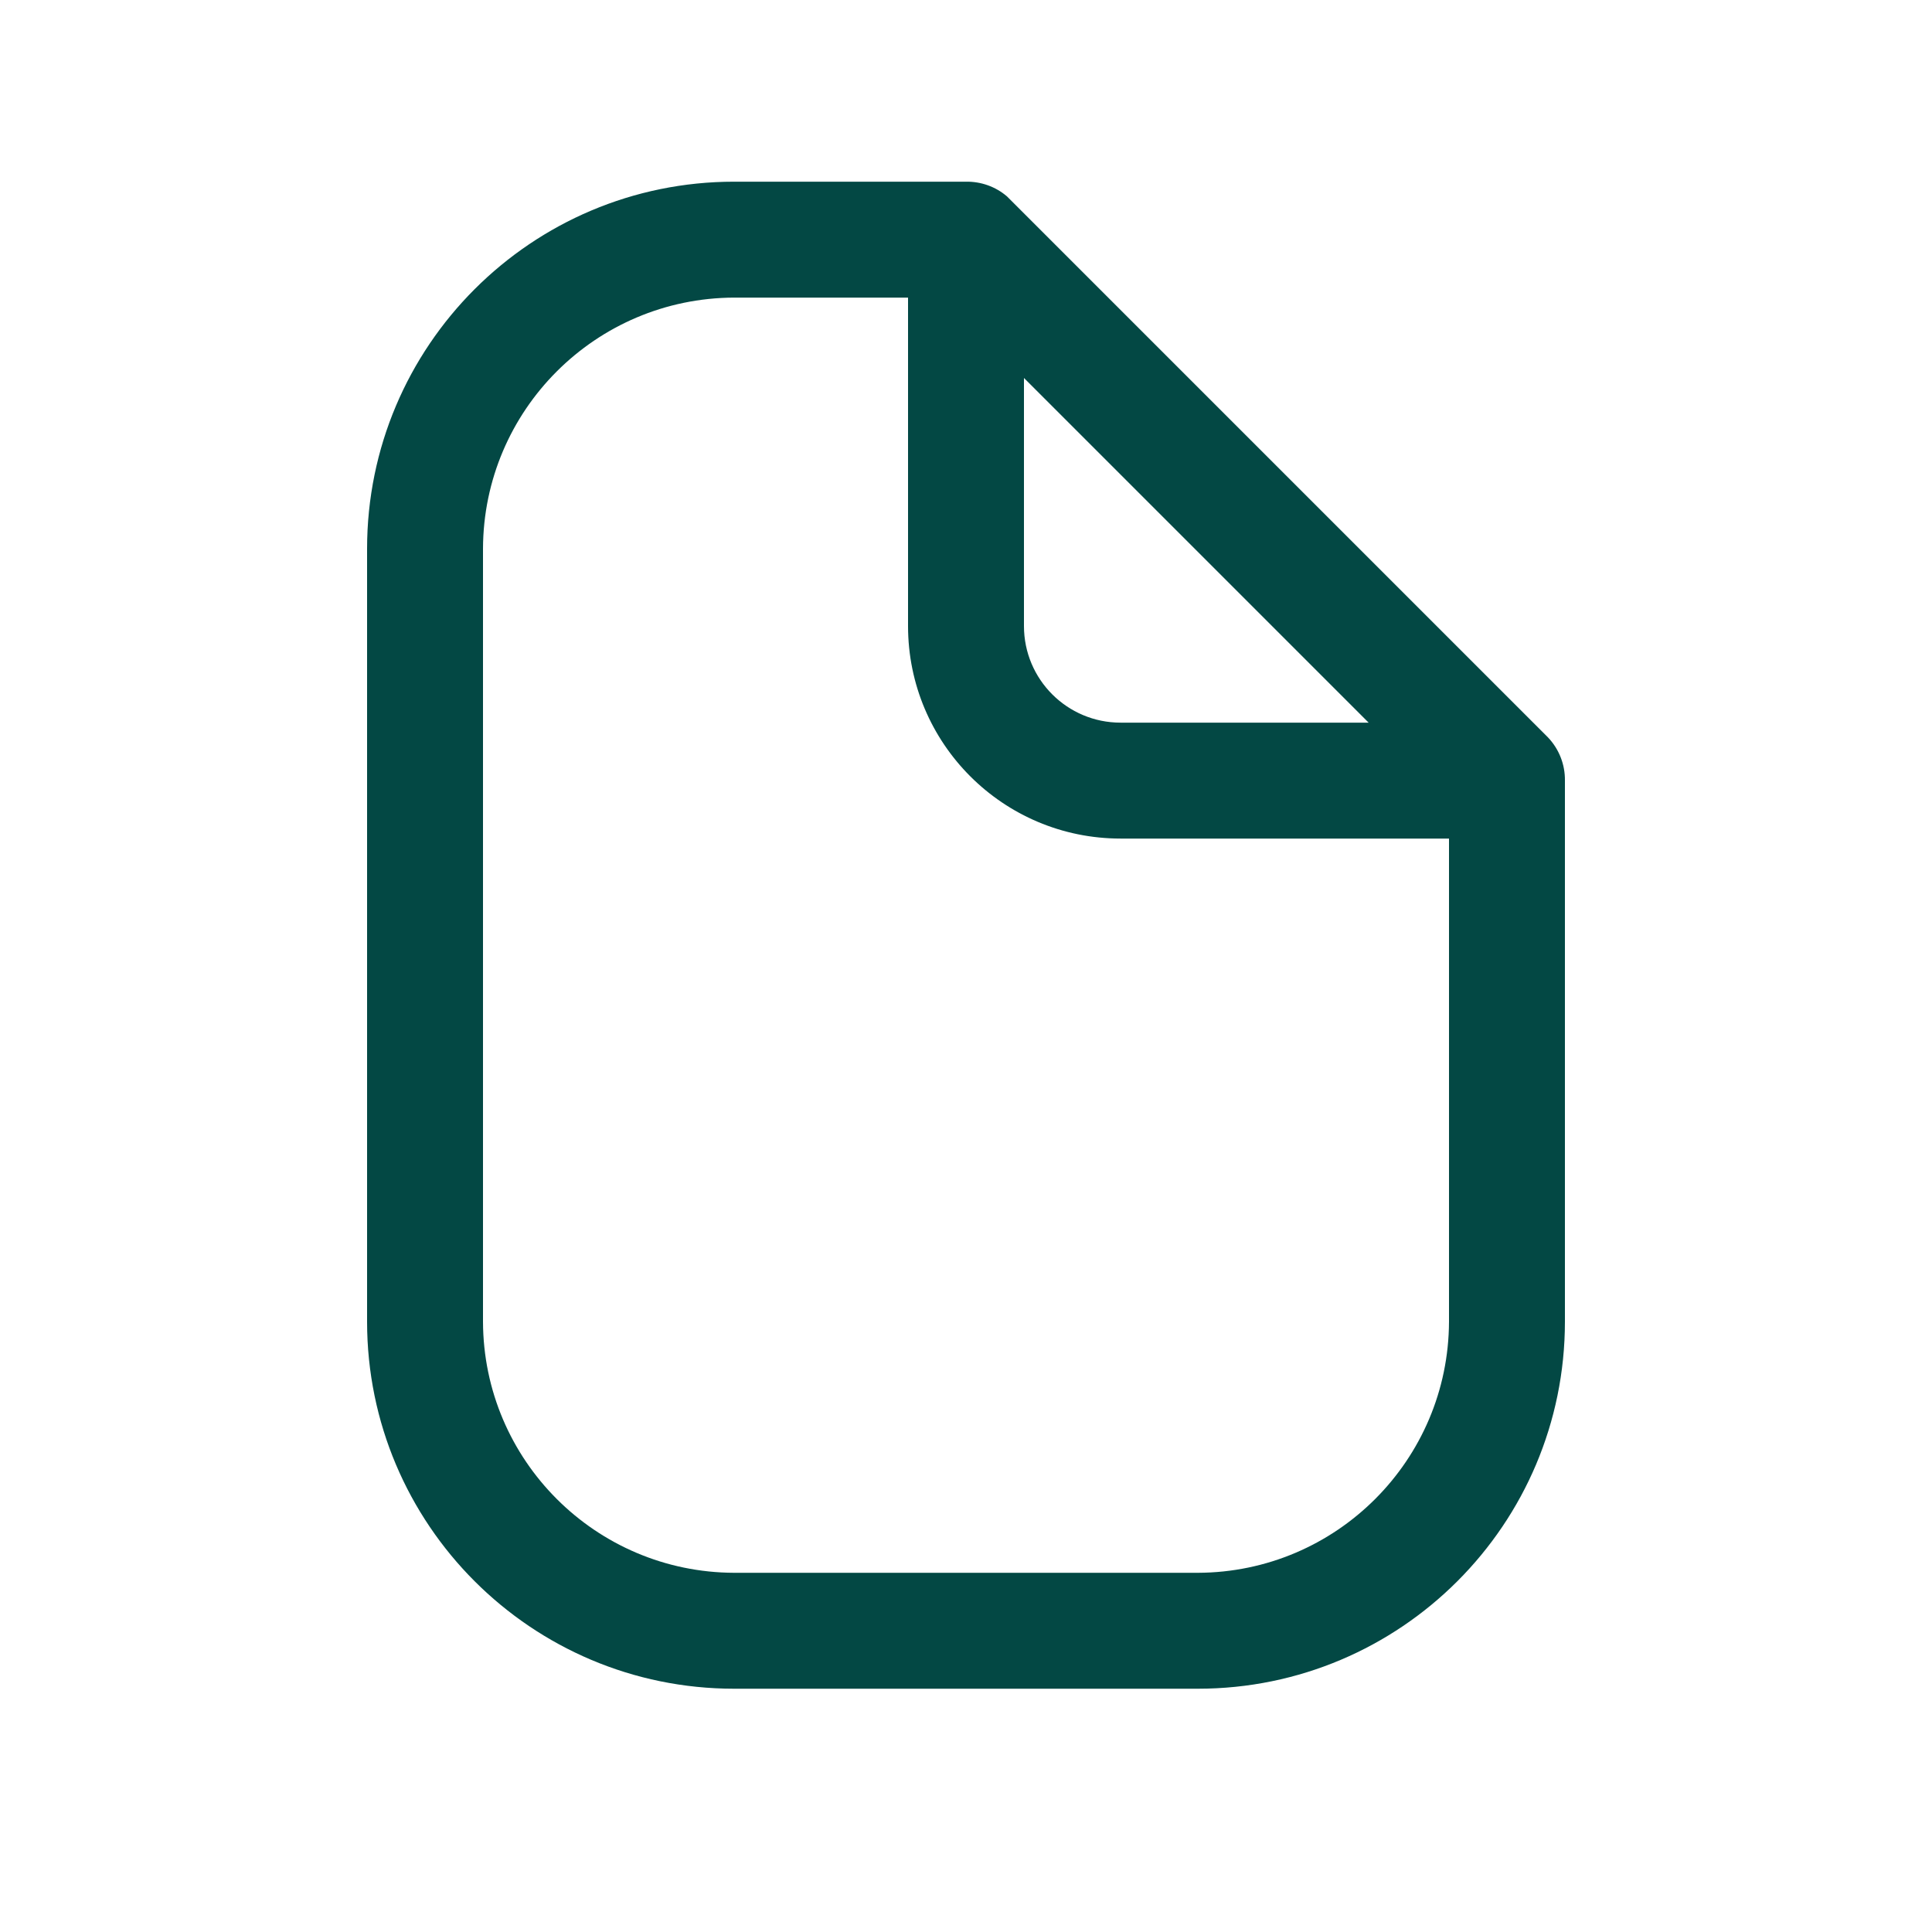 <svg width="25" height="25" viewBox="0 0 25 25" fill="none" xmlns="http://www.w3.org/2000/svg">
<path fill-rule="evenodd" clip-rule="evenodd" d="M20.03 9.541L13.03 2.541C12.883 2.415 12.694 2.348 12.5 2.351H9.5C6.877 2.351 4.75 4.478 4.75 7.101V17.102C4.75 19.725 6.877 21.852 9.5 21.852H15.5C18.123 21.852 20.25 19.725 20.25 17.102V10.101C20.253 9.893 20.174 9.692 20.03 9.541ZM13.25 4.891L17.71 9.351H14.5C13.81 9.351 13.25 8.792 13.25 8.101V4.891ZM6.25 17.102C6.255 18.894 7.707 20.346 9.5 20.352H15.5C17.293 20.346 18.744 18.894 18.75 17.102V10.851H14.5C12.981 10.851 11.75 9.62 11.75 8.101V3.851H9.5C7.707 3.857 6.255 5.309 6.25 7.101V17.102Z" fill="#034844"/>
</svg>
